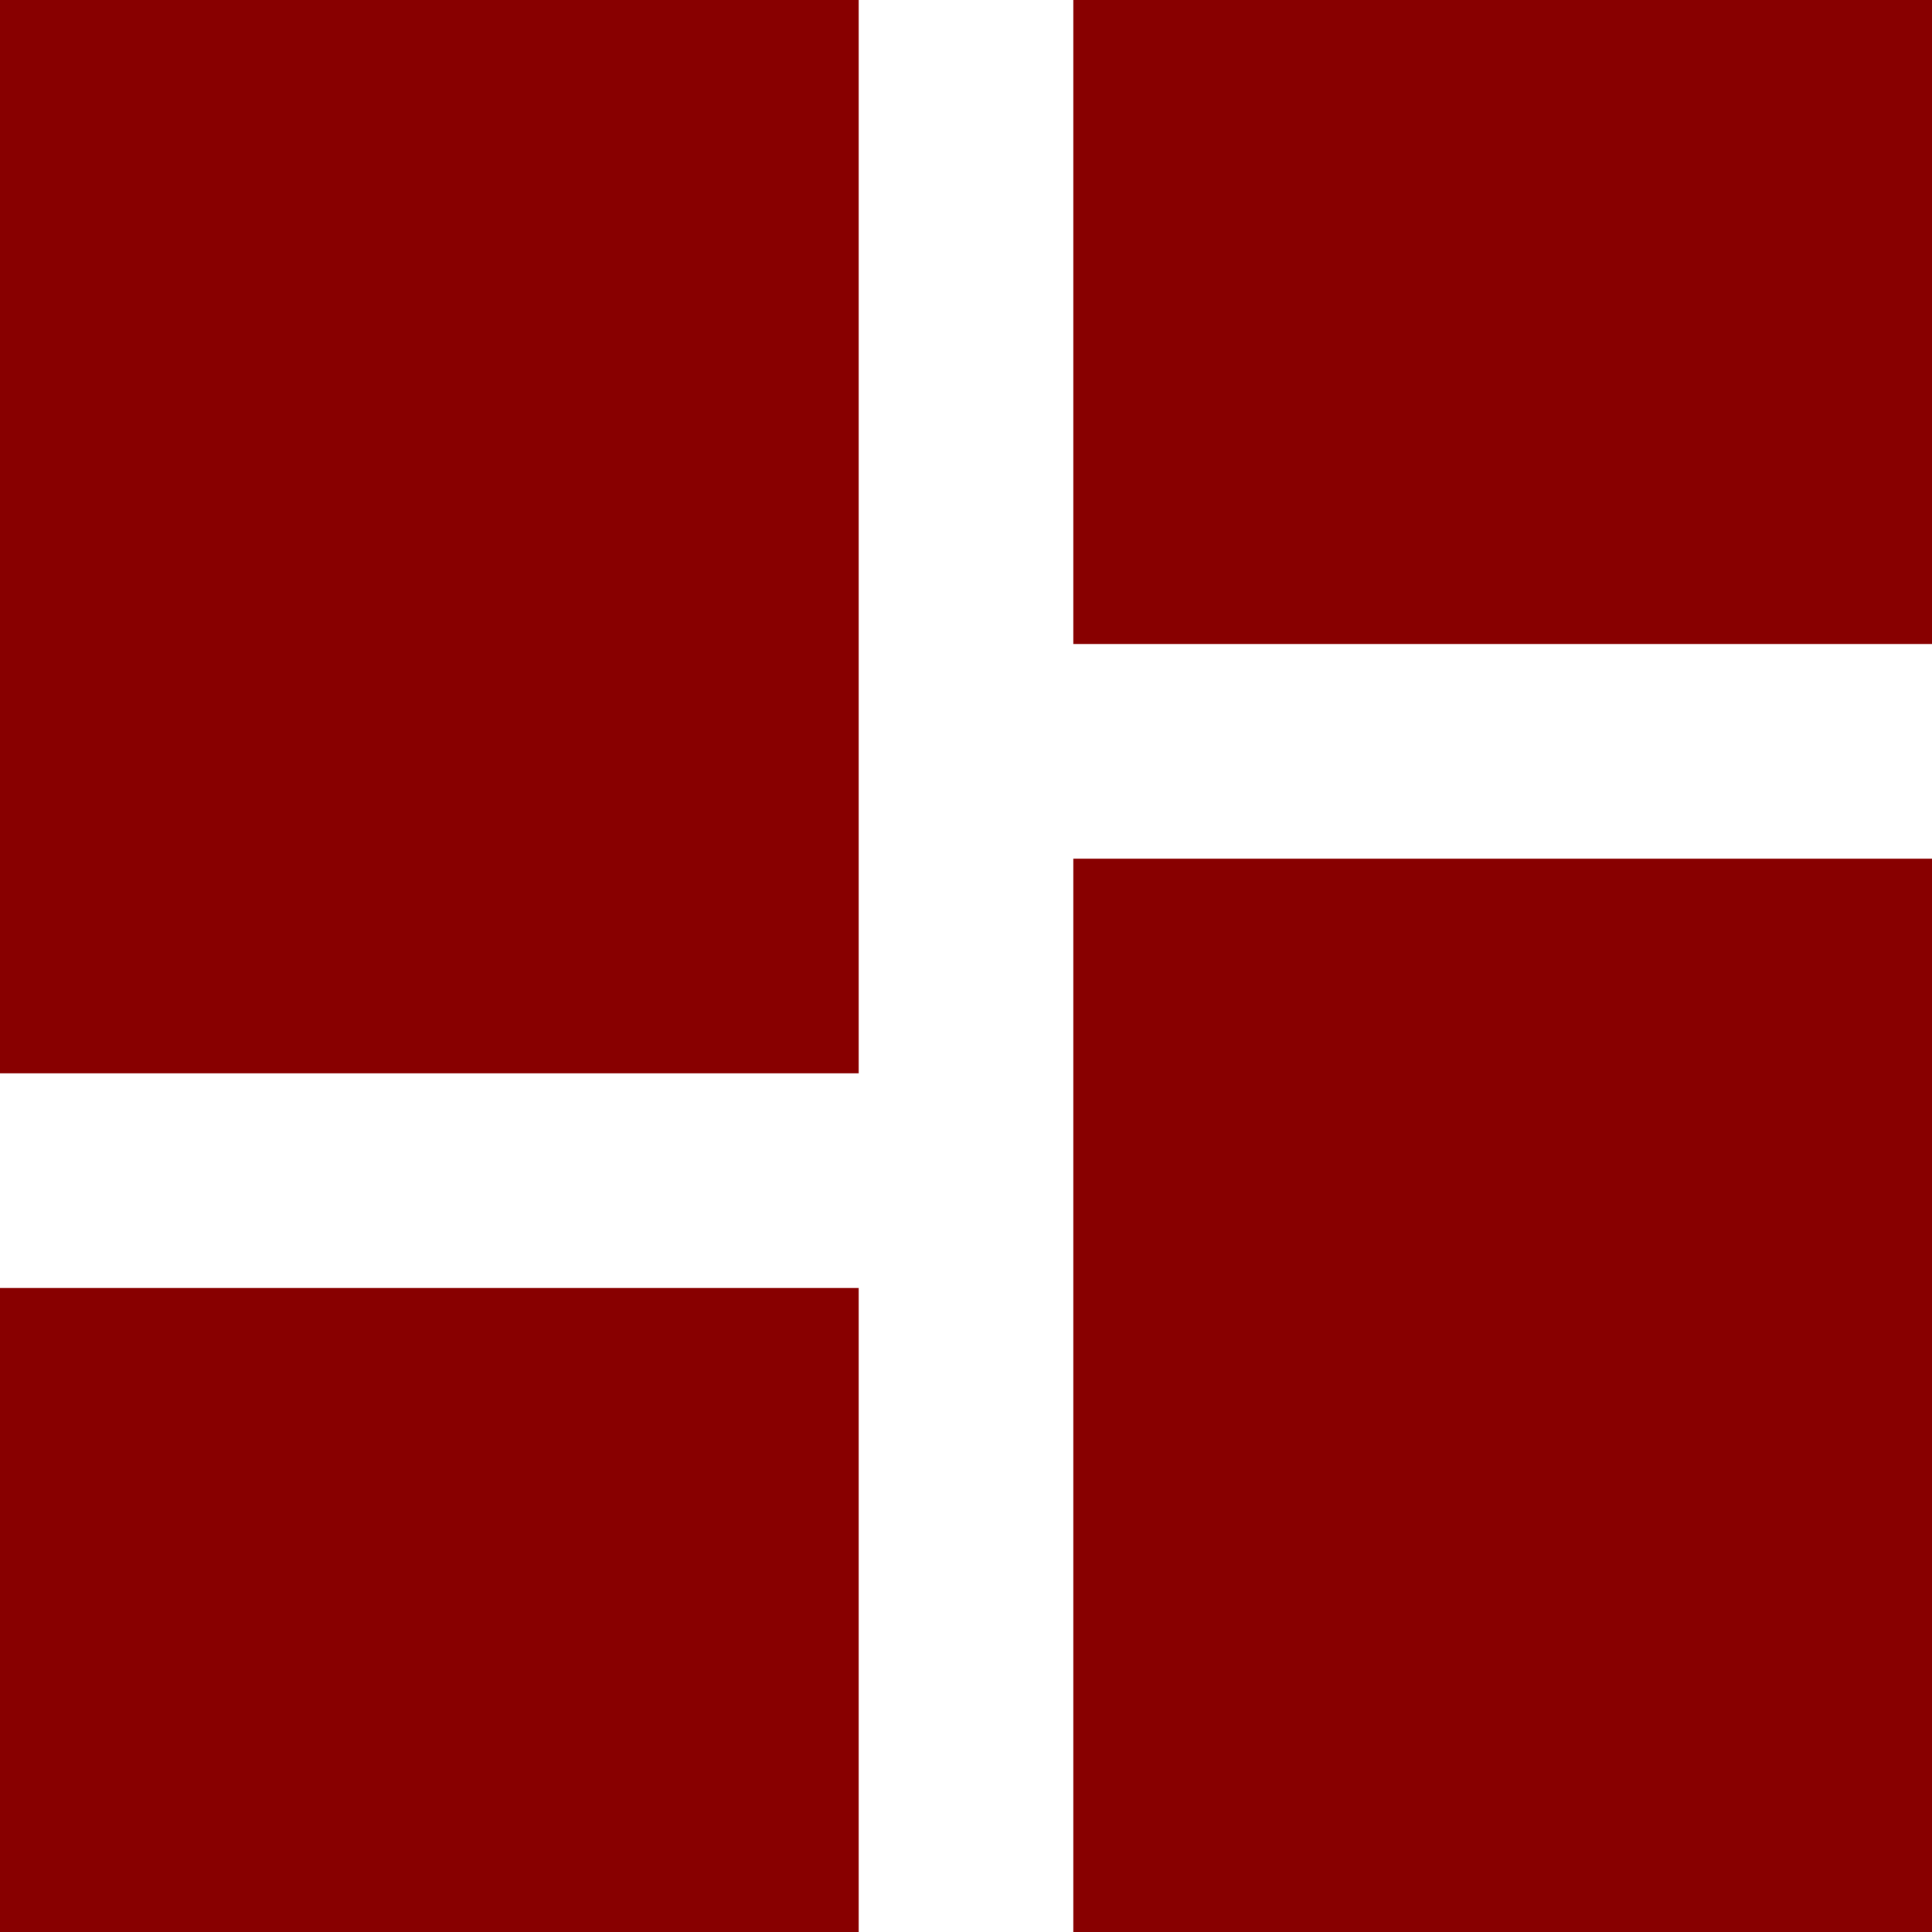 <svg xmlns="http://www.w3.org/2000/svg" width="25" height="25" viewBox="0 0 25 25"><defs><style>.a{fill:#800;}</style></defs><path class="a" d="M4.5,18.389H15.611V4.5H4.5ZM4.5,29.5H15.611V21.167H4.5Zm13.889,0H29.5V15.611H18.389Zm0-25v8.333H29.5V4.5Z" transform="translate(-4.5 -4.5)"/></svg>